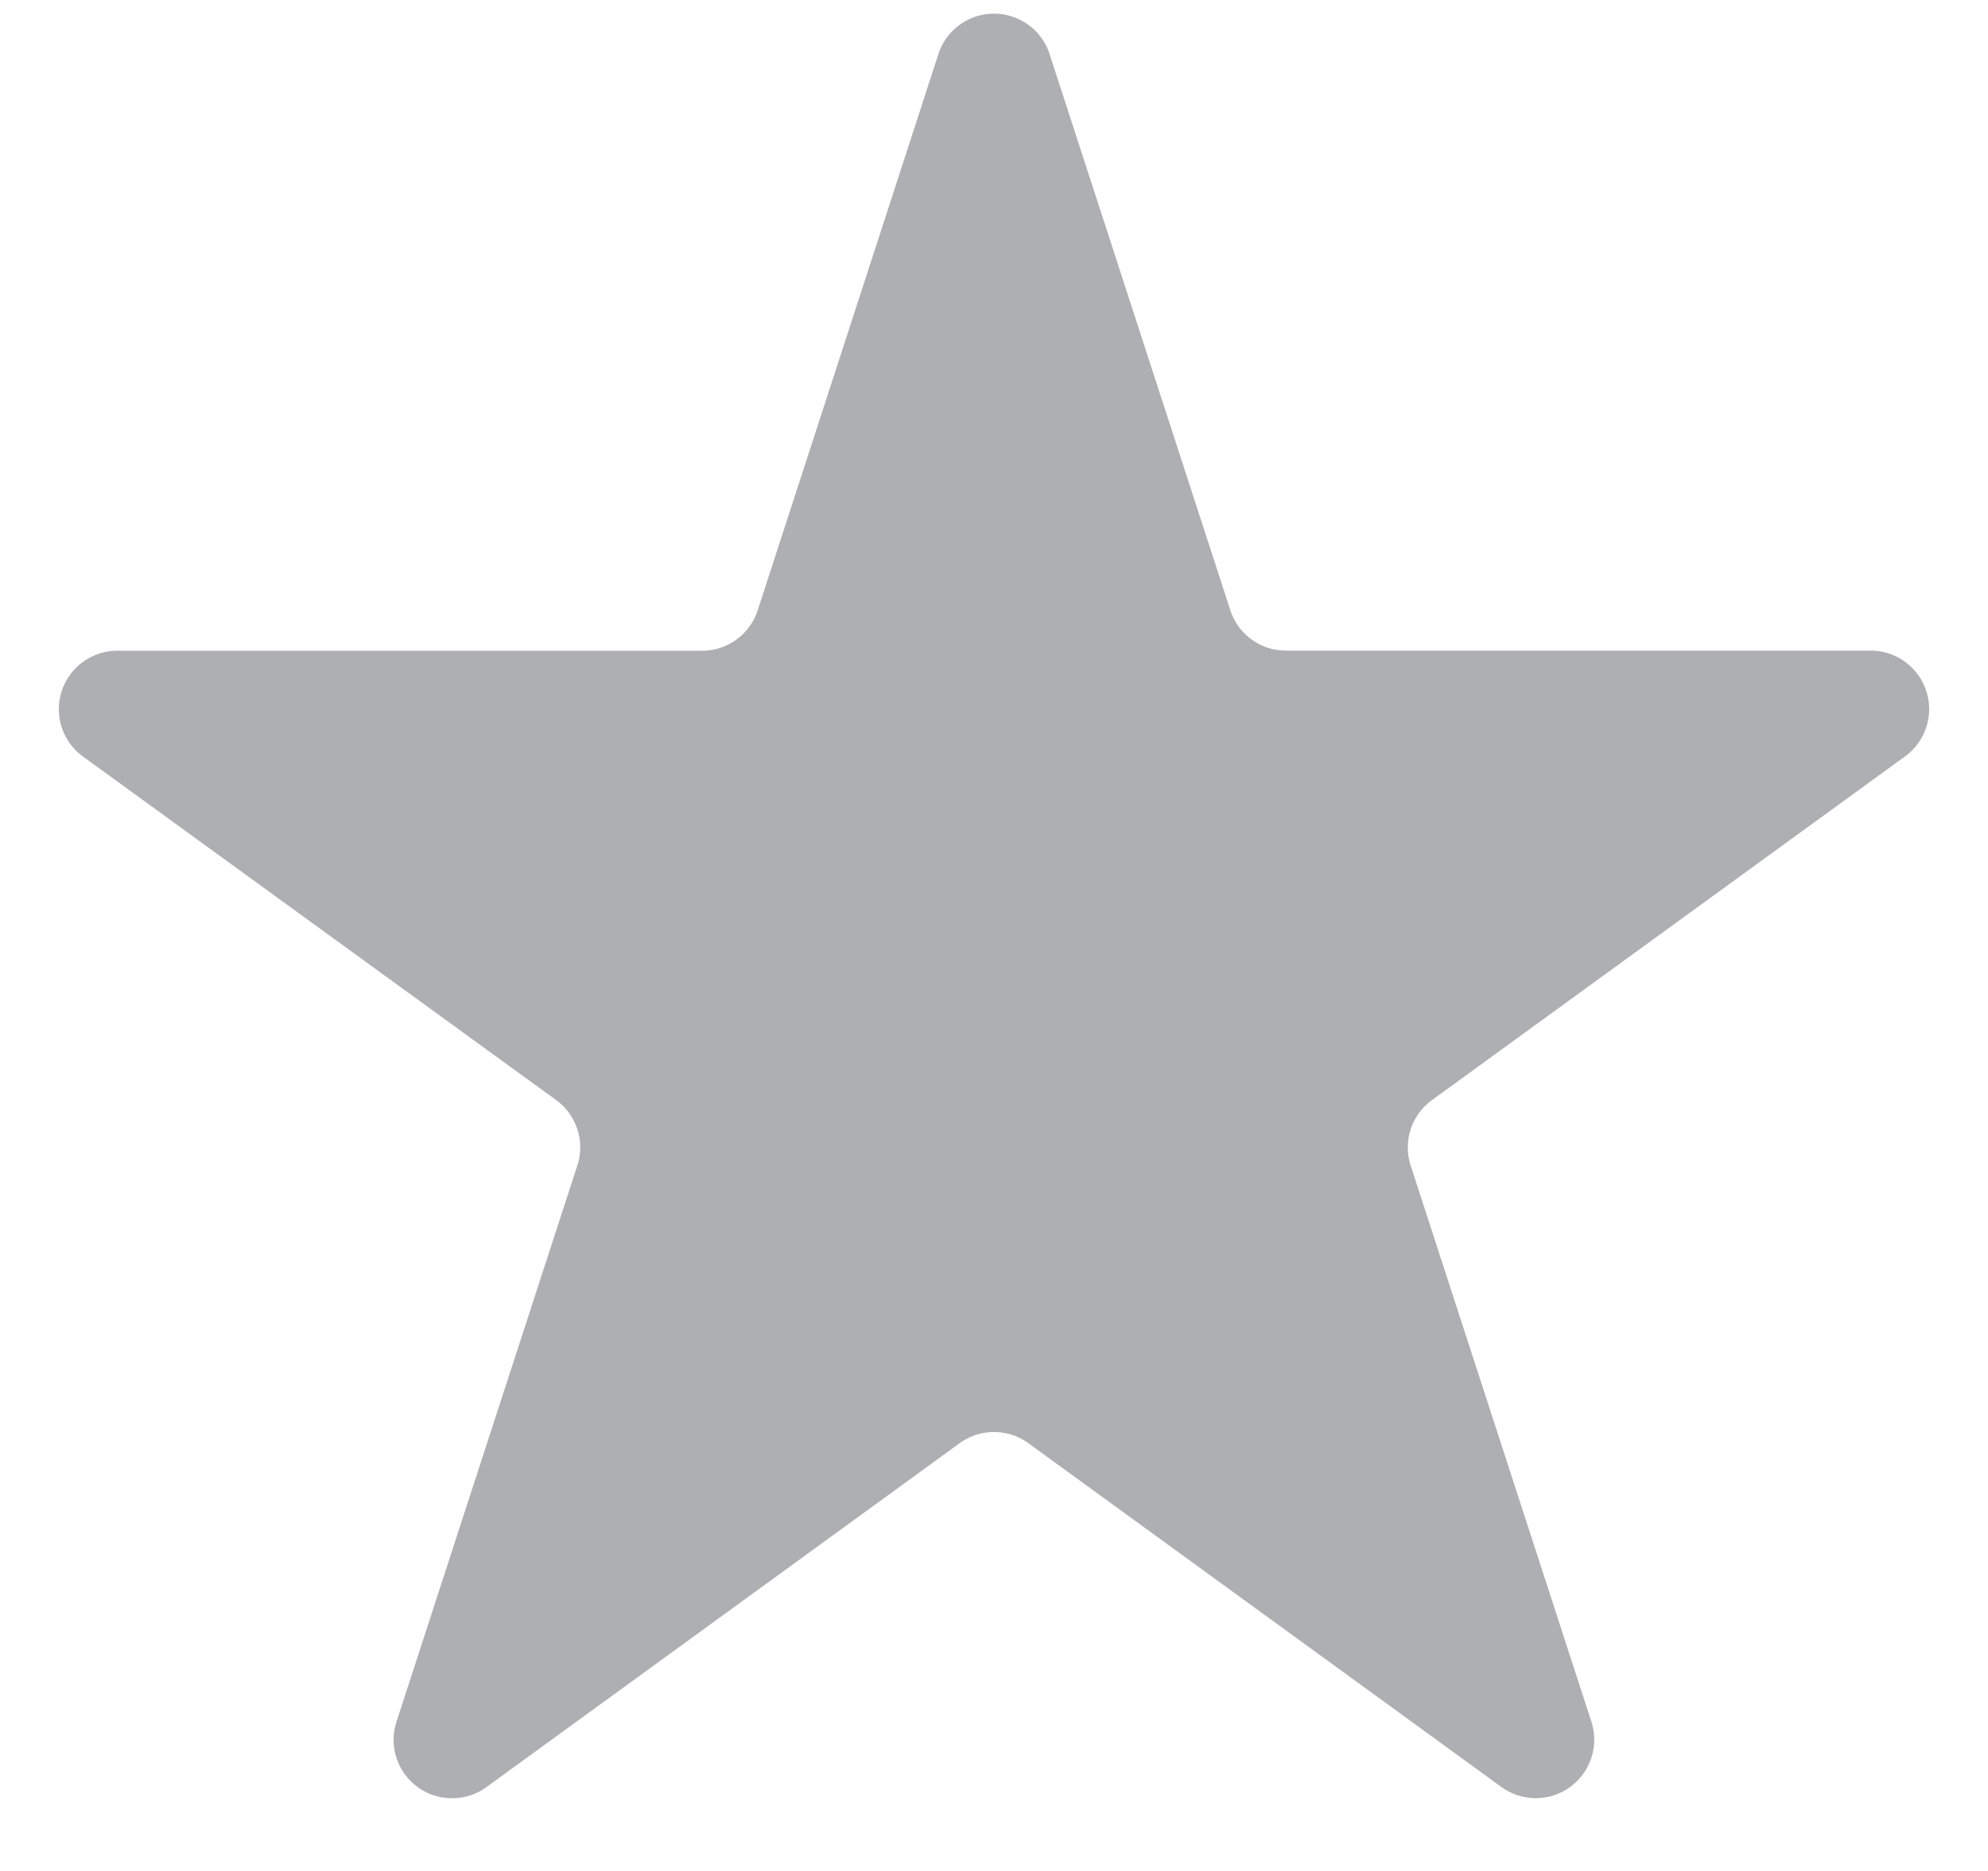 <svg width="17" height="16" fill="none" xmlns="http://www.w3.org/2000/svg"><path d="M8.024.464a.5.5 0 01.952 0l1.545 4.755a.5.5 0 00.475.345h5a.5.5 0 01.294.905l-4.045 2.939a.5.5 0 00-.182.559l1.545 4.755a.5.5 0 01-.769.56l-4.045-2.94a.5.5 0 00-.588 0l-4.045 2.94a.5.5 0 01-.77-.56l1.546-4.755a.5.5 0 00-.182-.56L.71 6.47a.5.5 0 01.294-.905h5a.5.5 0 00.475-.345L8.024.464z" fill="#AEAFB3"/></svg>